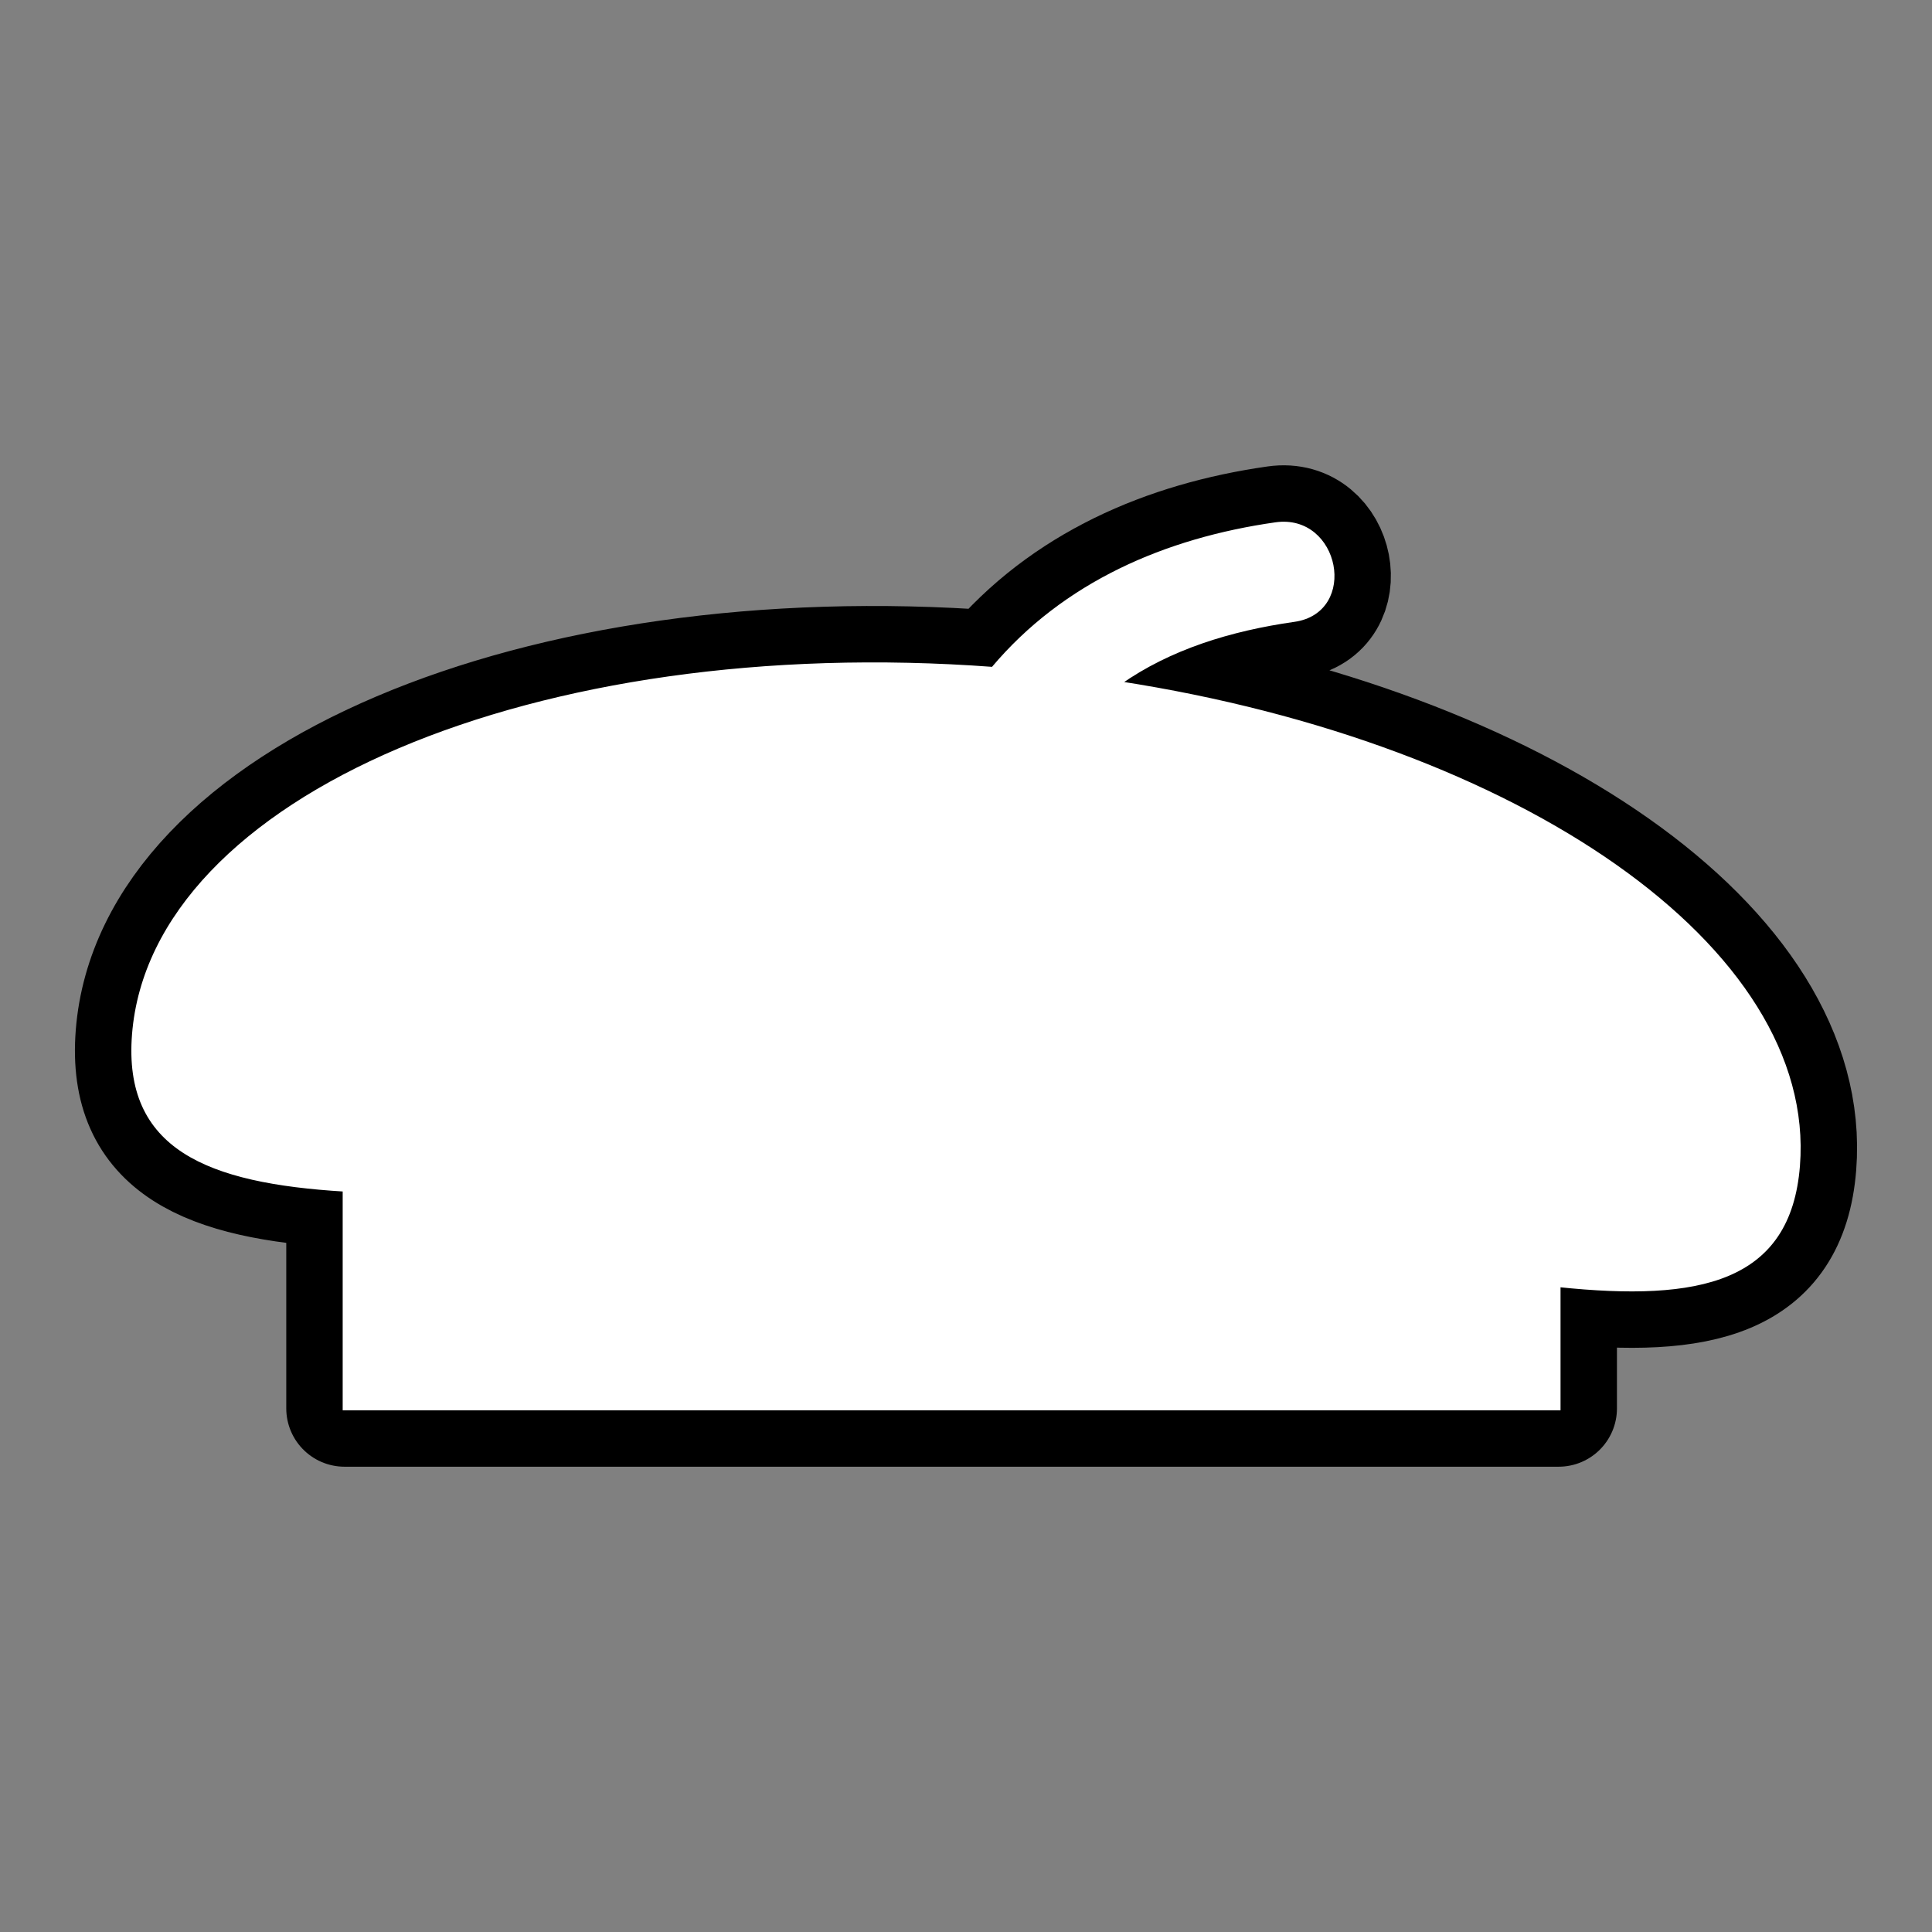<!DOCTYPE svg PUBLIC "-//W3C//DTD SVG 1.1//EN" "http://www.w3.org/Graphics/SVG/1.1/DTD/svg11.dtd">
<!-- Uploaded to: SVG Repo, www.svgrepo.com, Transformed by: SVG Repo Mixer Tools -->
<svg fill="#ffffff" version="1.1" id="Capa_1" xmlns="http://www.w3.org/2000/svg" xmlns:xlink="http://www.w3.org/1999/xlink" width="800px" height="800px" viewBox="-35.51 -35.51 514.95 514.95" xml:space="preserve" stroke="#ffffff" transform="rotate(0)">
<rect x="-35.51" y="-35.51" width="514.95" height="514.95" fill="#808080" stroke="none"/>
<g id="SVGRepo_bgCarrier" stroke-width="0"/>
<g id="SVGRepo_tracerCarrier" stroke-linecap="round" stroke-linejoin="round" stroke="#000000" stroke-width="31.075"> <g> <g> <path d="M262.809,146.572c13.473-9.5,29.707-14.421,46.622-16.832c16.595-2.362,11.649-27.901-4.925-25.537 c-29.282,4.166-56.333,15.843-75.388,38.54C107.466,133.672,5.155,177.126,0.176,240.228 c-2.376,30.119,19.468,39.152,56.152,41.368v58.288H379.93v-32.829c37.657,3.928,61.405-1.218,63.813-31.847 C448.312,217.381,369.559,163.05,262.809,146.572z"/> </g> </g> </g>
<g id="SVGRepo_iconCarrier"> <g> <g> <path d="M262.809,146.572c13.473-9.5,29.707-14.421,46.622-16.832c16.595-2.362,11.649-27.901-4.925-25.537 c-29.282,4.166-56.333,15.843-75.388,38.54C107.466,133.672,5.155,177.126,0.176,240.228 c-2.376,30.119,19.468,39.152,56.152,41.368v58.288H379.93v-32.829c37.657,3.928,61.405-1.218,63.813-31.847 C448.312,217.381,369.559,163.05,262.809,146.572z"/> </g> </g> </g>
</svg>